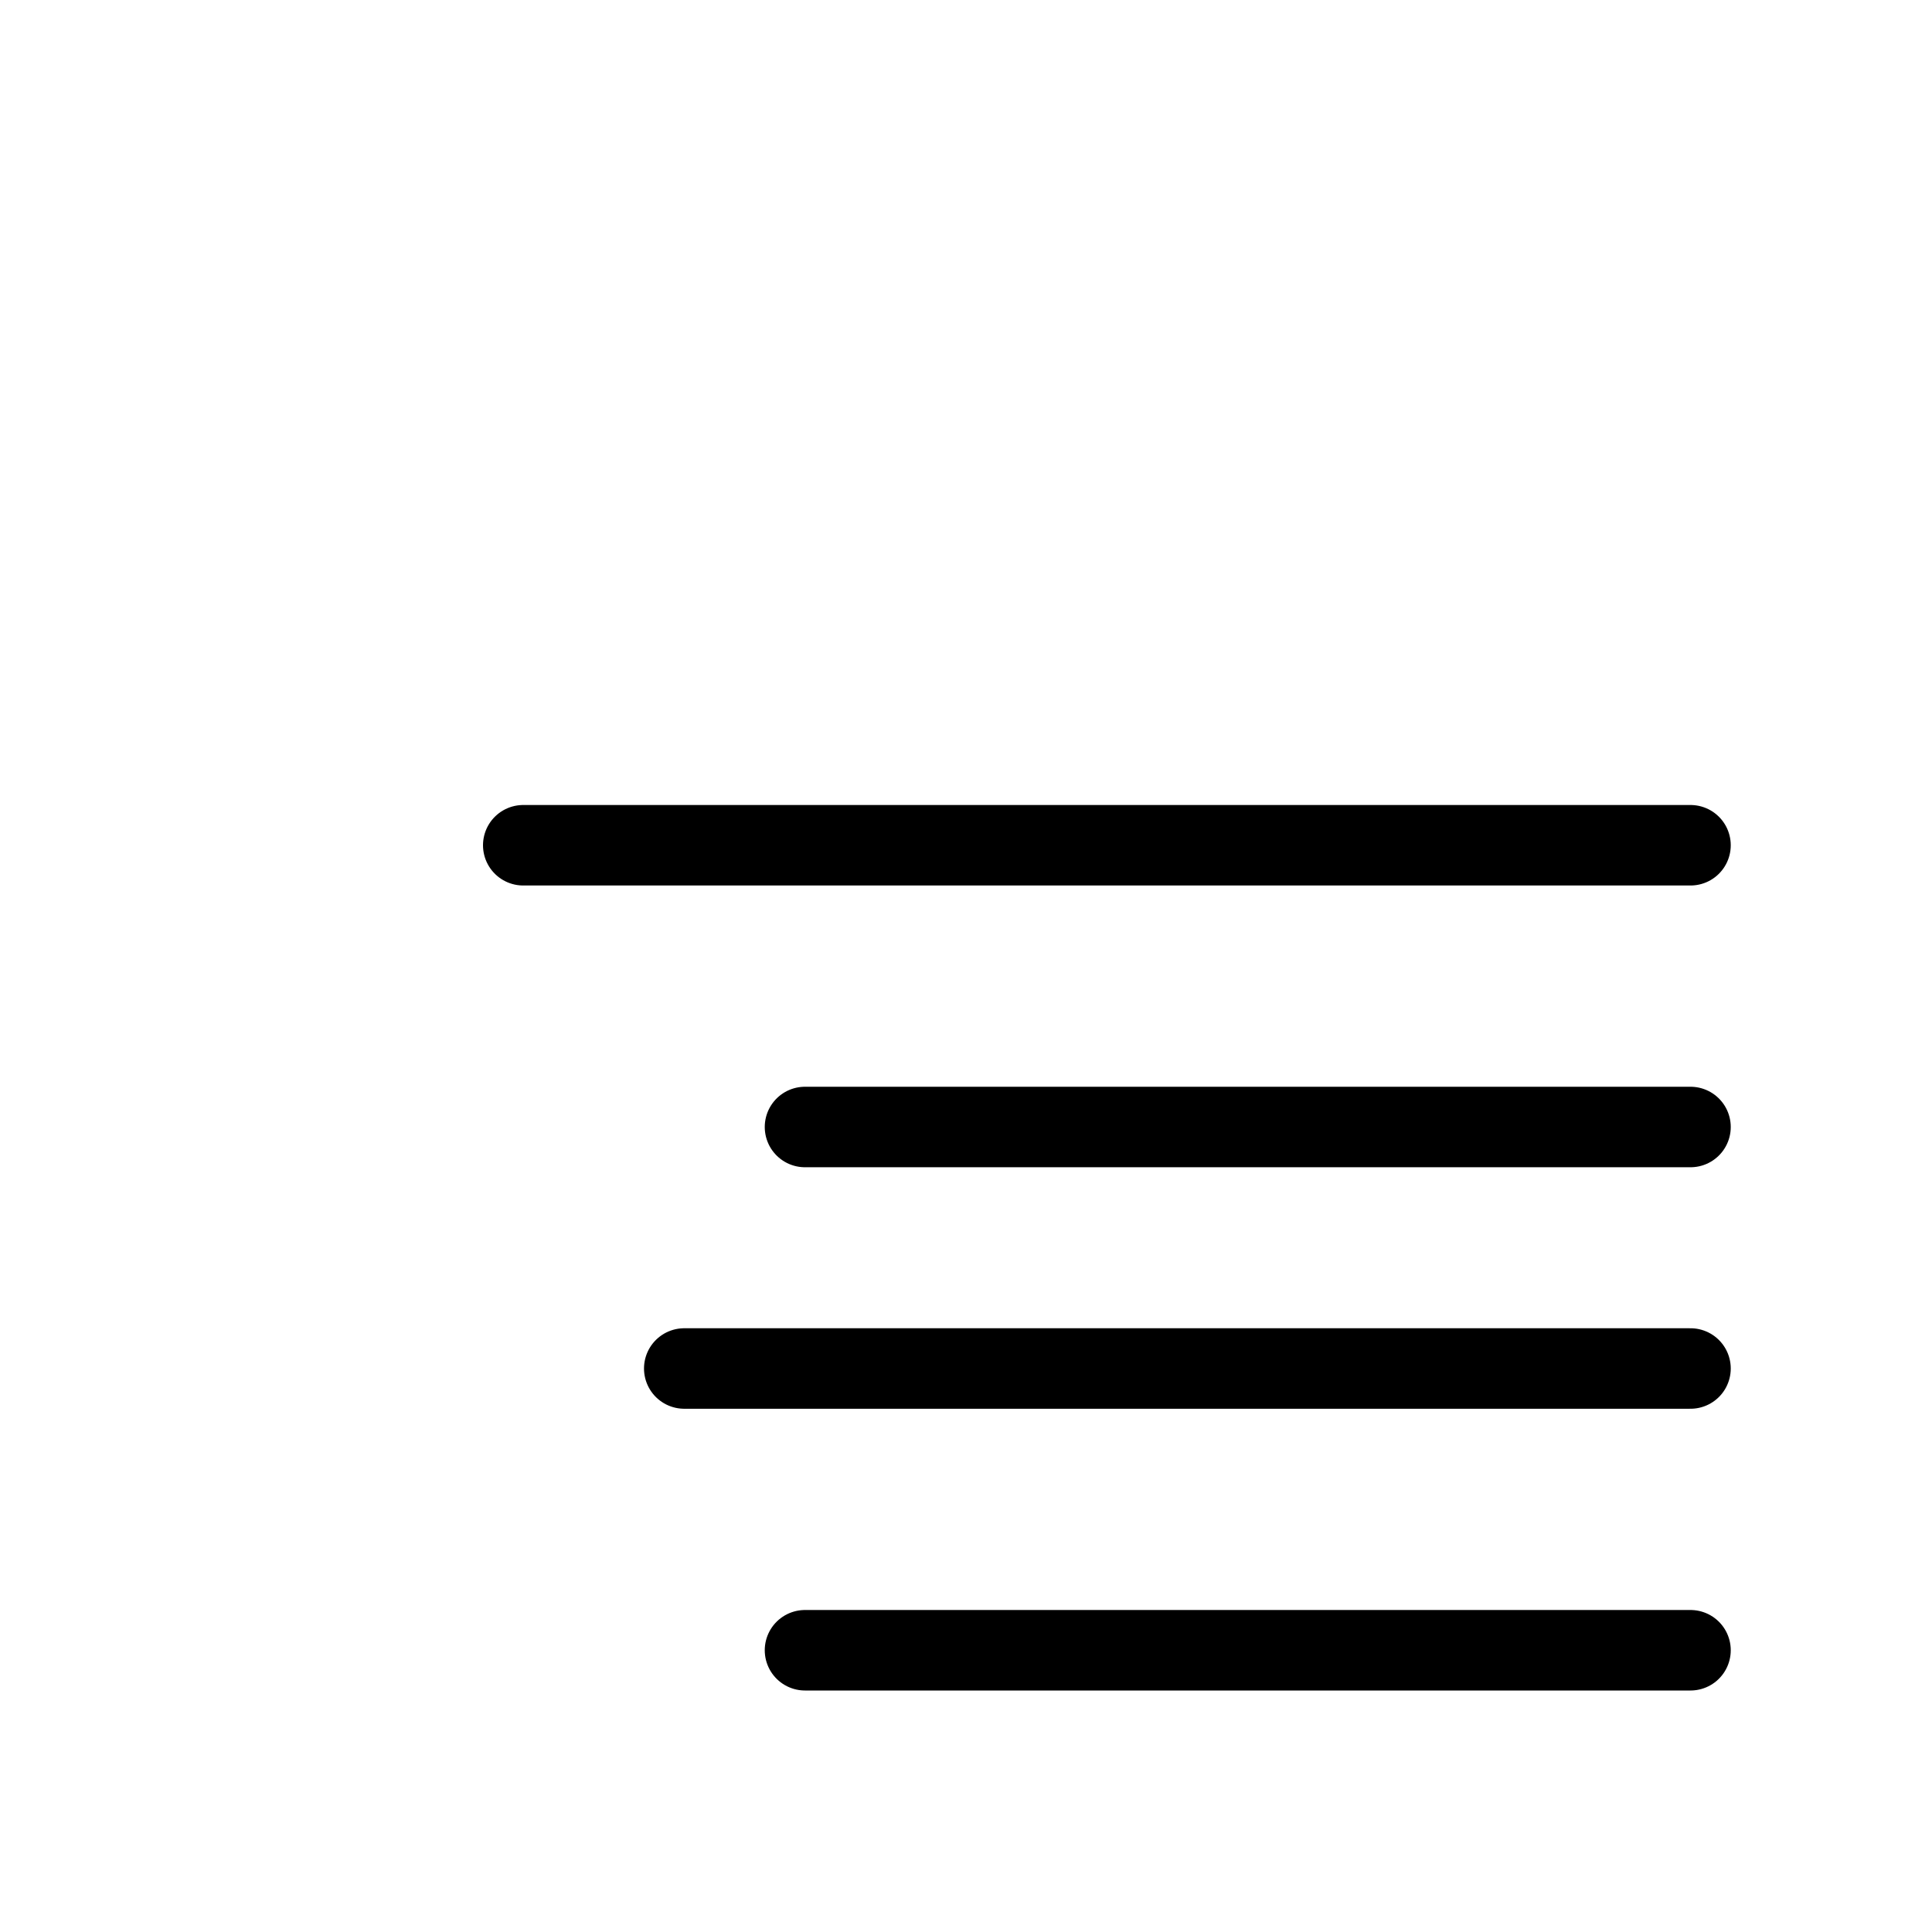 <svg width="24" height="24" viewBox="0 0 24 24" fill="none" xmlns="http://www.w3.org/2000/svg">
<path d="M21 10.5H6.5" stroke="black" stroke-linecap="round"/>
<path d="M21 14H10" stroke="black" stroke-linecap="round"/>
<path d="M21 17H8.5" stroke="black" stroke-linecap="round"/>
<path d="M21 20.5H10" stroke="black" stroke-linecap="round"/>
</svg>
